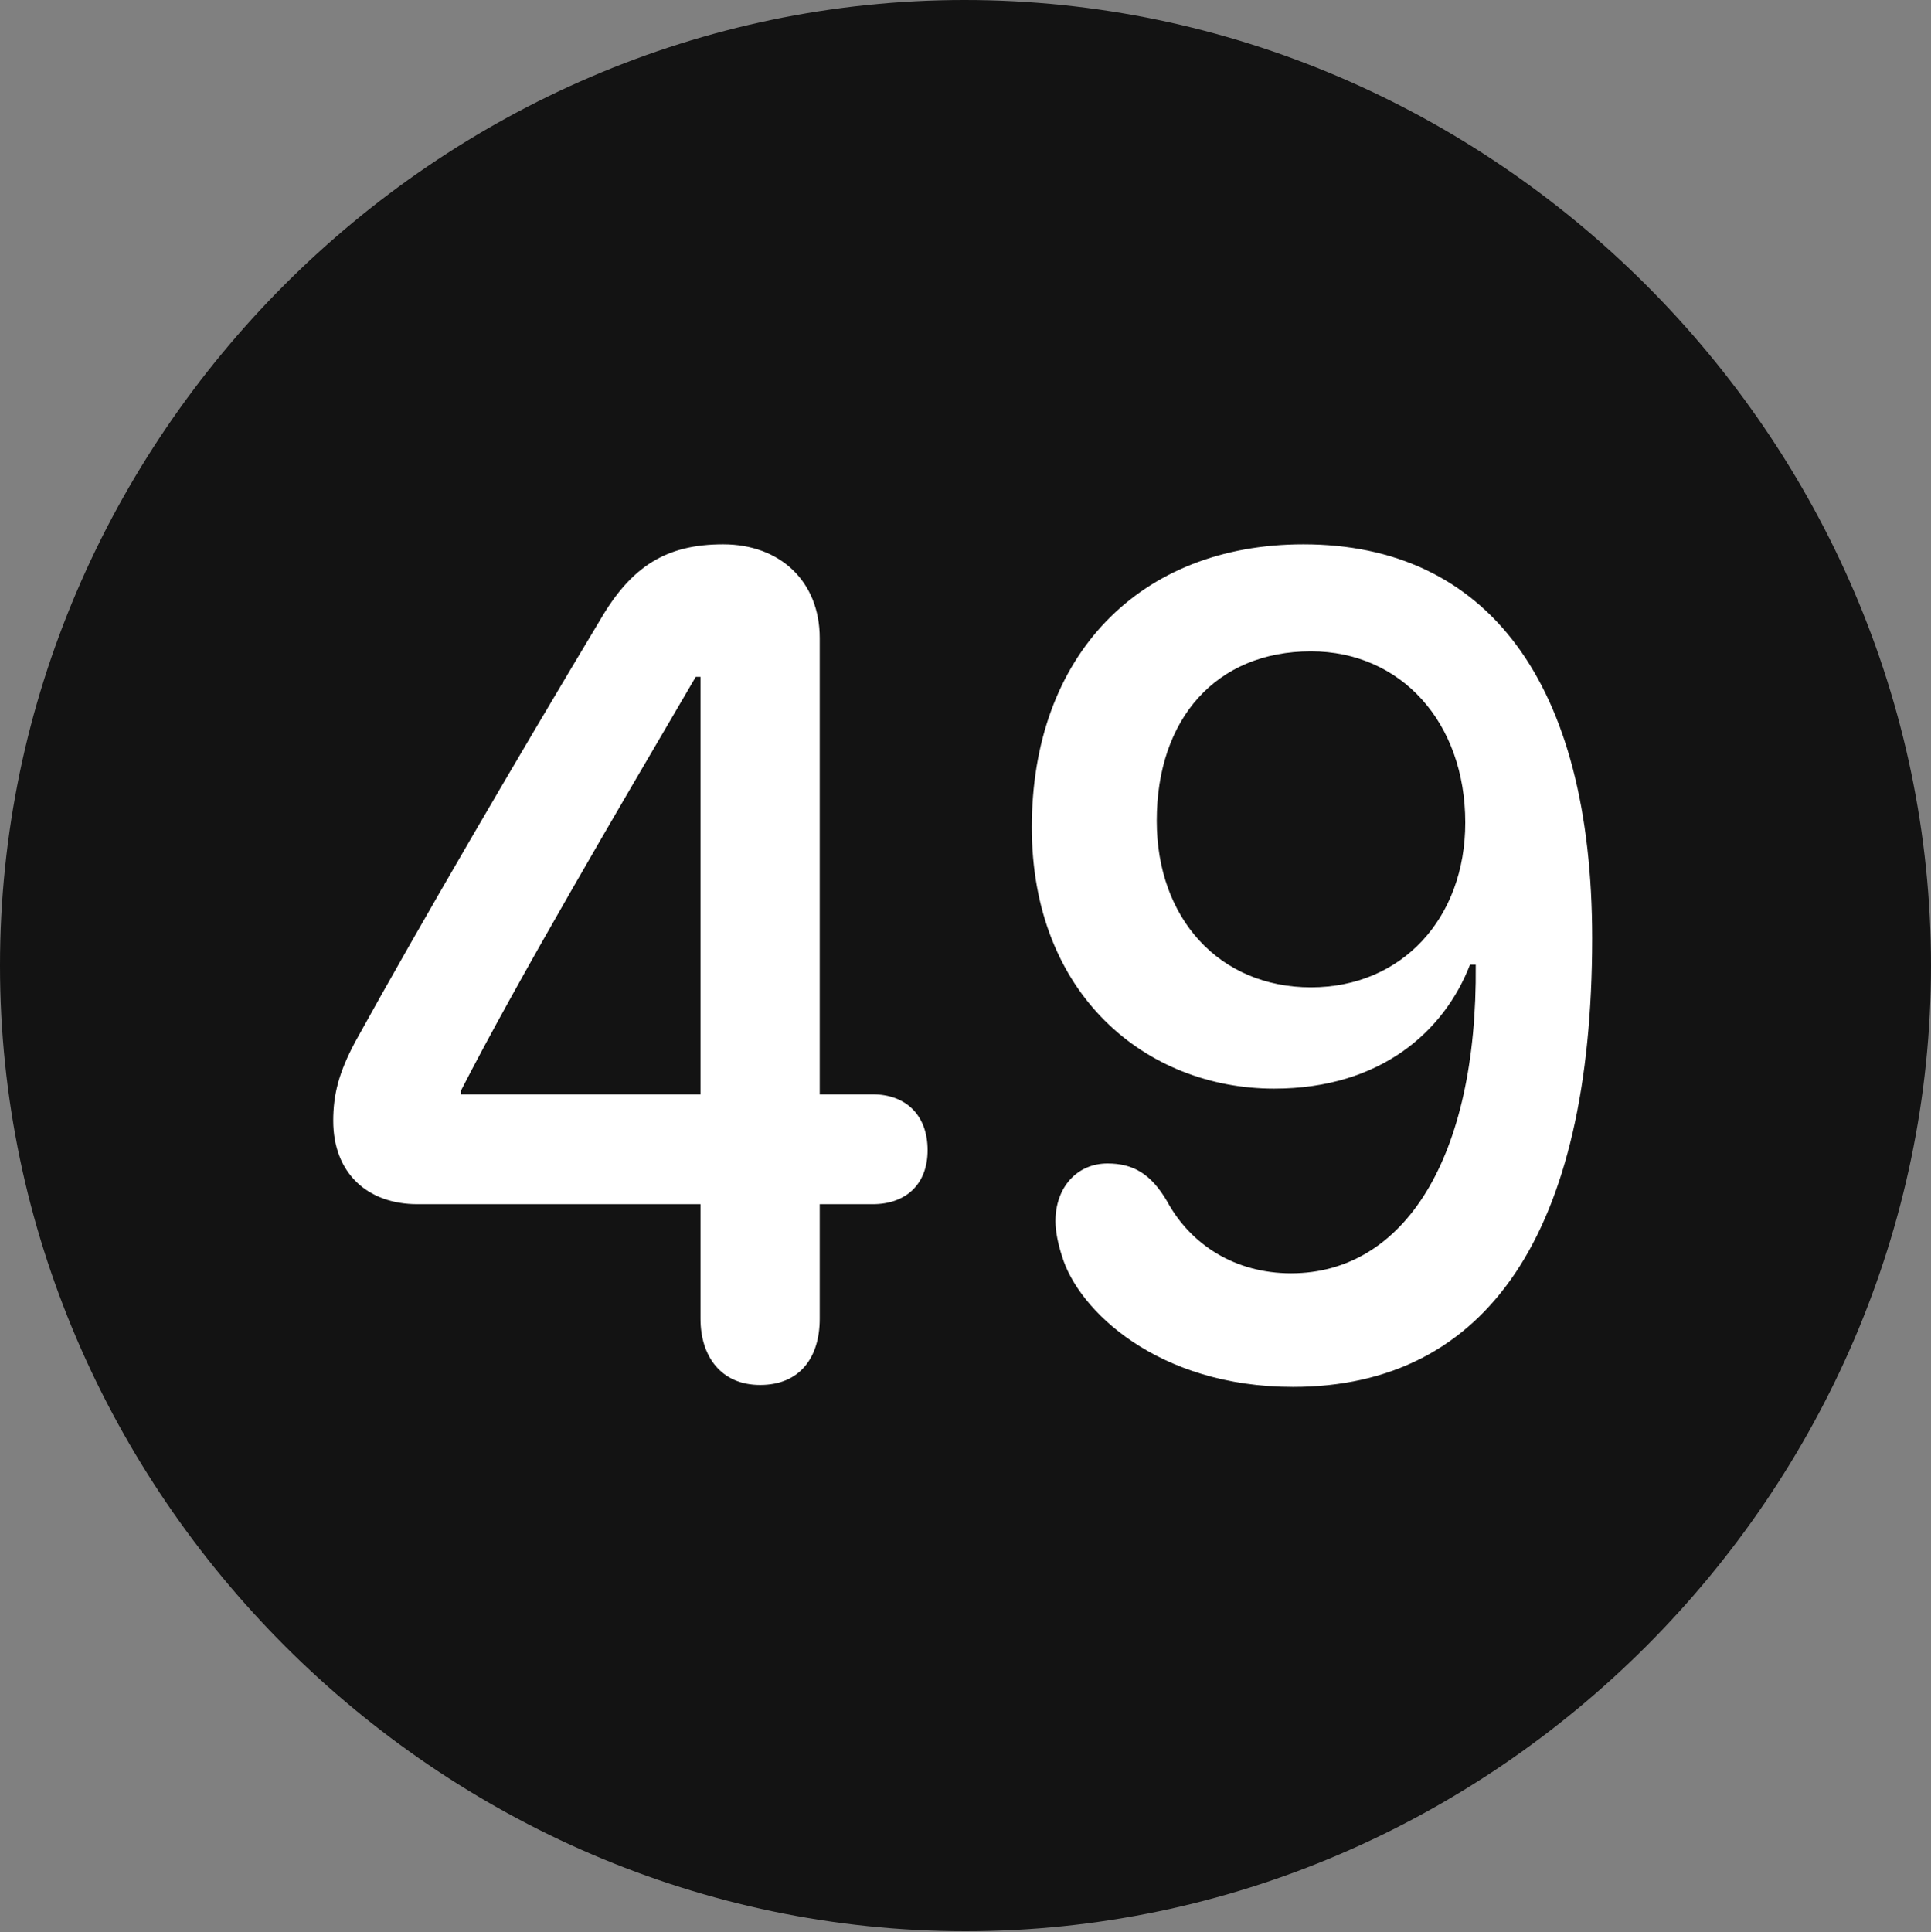 <?xml version="1.0" encoding="UTF-8"?>
<!--Generator: Apple Native CoreSVG 175.5-->
<!DOCTYPE svg
PUBLIC "-//W3C//DTD SVG 1.1//EN"
       "http://www.w3.org/Graphics/SVG/1.1/DTD/svg11.dtd">
<svg version="1.1" xmlns="http://www.w3.org/2000/svg" xmlns:xlink="http://www.w3.org/1999/xlink" width="19.922" height="19.932">
 <rect width="100%" height="100%" fill="#808080" stroke="none"/>
 <g>
  <rect height="19.932" opacity="0" width="19.922" x="0" y="0"/>
  <path d="M9.961 19.922C15.41 19.922 19.922 15.4 19.922 9.961C19.922 4.512 15.4 0 9.951 0C4.512 0 0 4.512 0 9.961C0 15.4 4.521 19.922 9.961 19.922Z" fill="#000000" fill-opacity="0.85"/>
  <path d="M7.842 14.287C7.441 14.287 7.227 13.994 7.227 13.604L7.227 12.422L4.307 12.422C3.789 12.422 3.438 12.1 3.438 11.562C3.438 11.289 3.496 11.065 3.662 10.752C4.336 9.531 5.342 7.812 6.191 6.396C6.514 5.84 6.875 5.615 7.461 5.615C8.047 5.615 8.457 5.996 8.457 6.582L8.457 11.289L9.004 11.289C9.346 11.289 9.57 11.504 9.57 11.865C9.57 12.217 9.346 12.422 9.004 12.422L8.457 12.422L8.457 13.604C8.457 14.004 8.252 14.287 7.842 14.287ZM7.227 11.289L7.227 6.982L7.178 6.982C6.377 8.35 5.342 10.107 4.756 11.25L4.756 11.289ZM13.34 14.307C11.943 14.307 11.123 13.516 10.957 12.959C10.918 12.842 10.889 12.705 10.889 12.598C10.889 12.246 11.113 12.002 11.426 12.002C11.69 12.002 11.875 12.109 12.041 12.393C12.285 12.842 12.744 13.135 13.32 13.135C14.482 13.135 15.244 11.953 15.225 9.951L15.166 9.951C14.902 10.635 14.248 11.23 13.145 11.23C11.826 11.23 10.645 10.264 10.645 8.535C10.645 6.758 11.758 5.615 13.447 5.615C15.342 5.615 16.426 7.041 16.426 9.678C16.426 12.715 15.342 14.307 13.34 14.307ZM13.525 10.185C14.463 10.185 15.117 9.473 15.117 8.486C15.117 7.451 14.453 6.719 13.525 6.719C12.549 6.719 11.934 7.412 11.934 8.467C11.934 9.473 12.578 10.185 13.525 10.185Z" fill="#ffffff"/>
 </g>
</svg>
